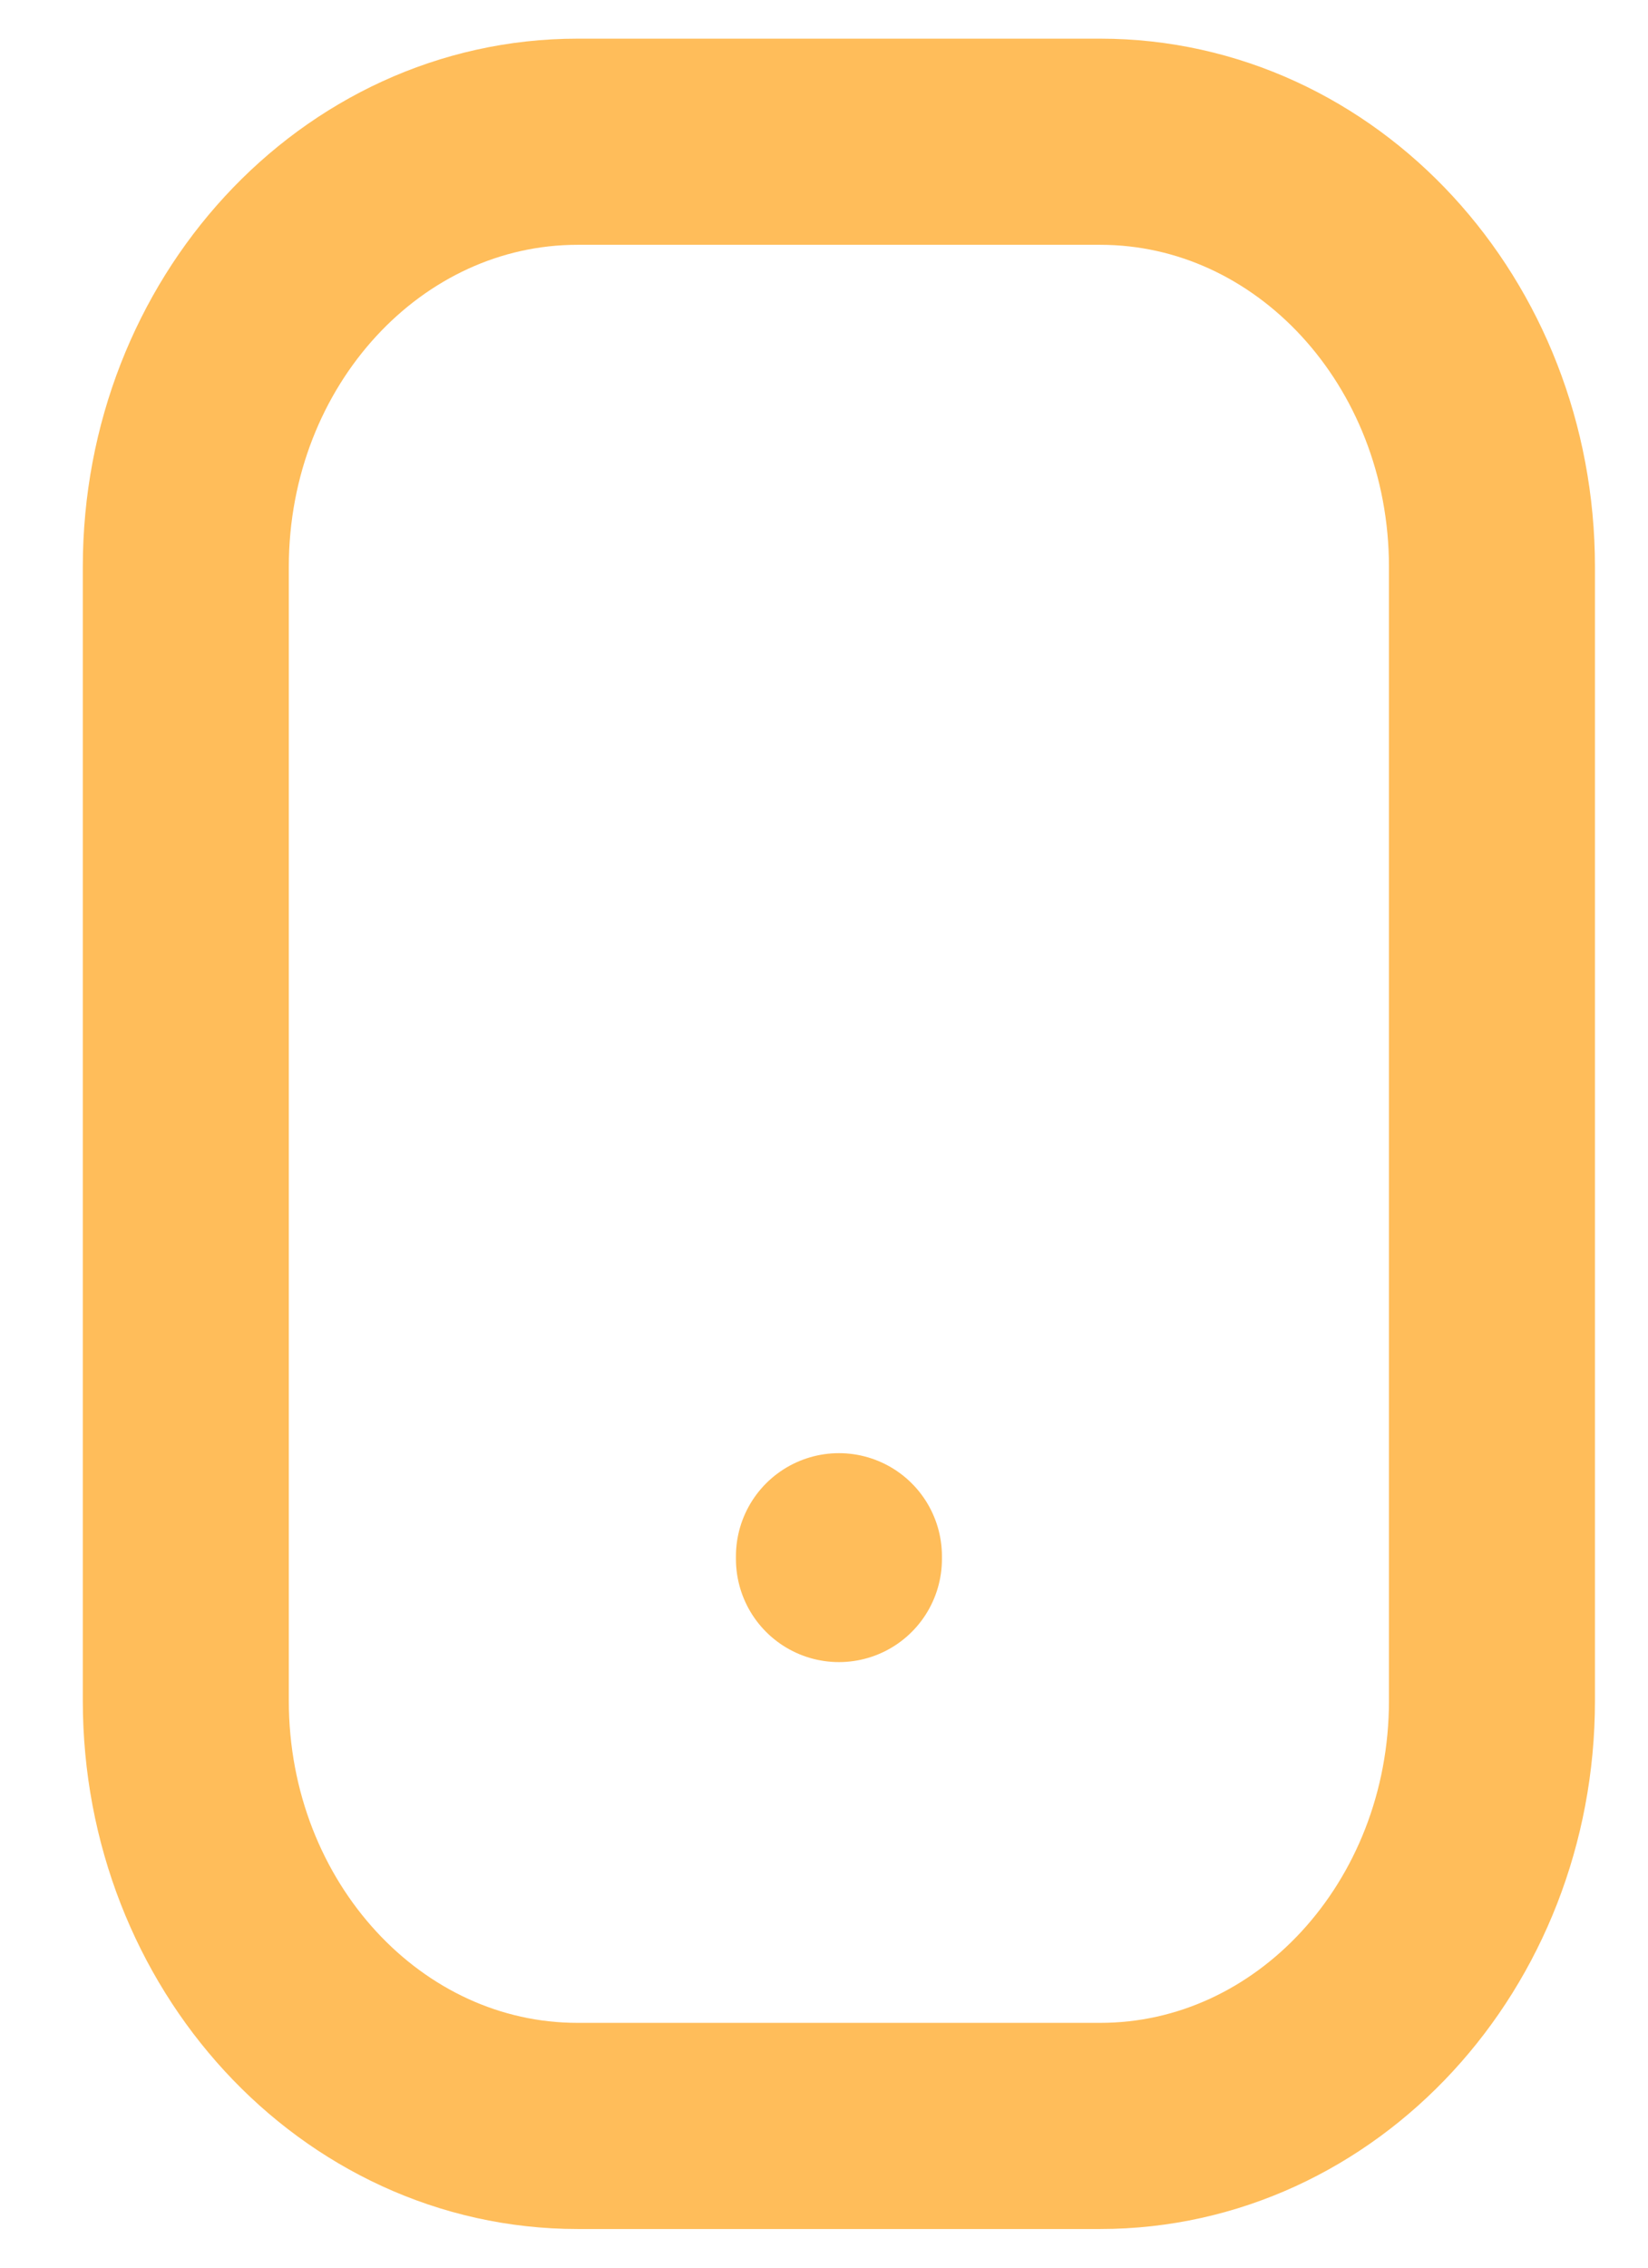 <svg width="16" height="22" viewBox="0 0 16 22" fill="none" xmlns="http://www.w3.org/2000/svg">
<path d="M8.145 15.125V15.098M5.608 1.375H10.681C12.782 1.375 14.485 3.222 14.485 5.5V16.5C14.485 18.778 12.782 20.625 10.681 20.625H5.608C3.507 20.625 1.804 18.778 1.804 16.5V5.5C1.804 3.222 3.507 1.375 5.608 1.375Z" stroke="#FFBD5A" stroke-width="2" stroke-linecap="round"/>
</svg>
